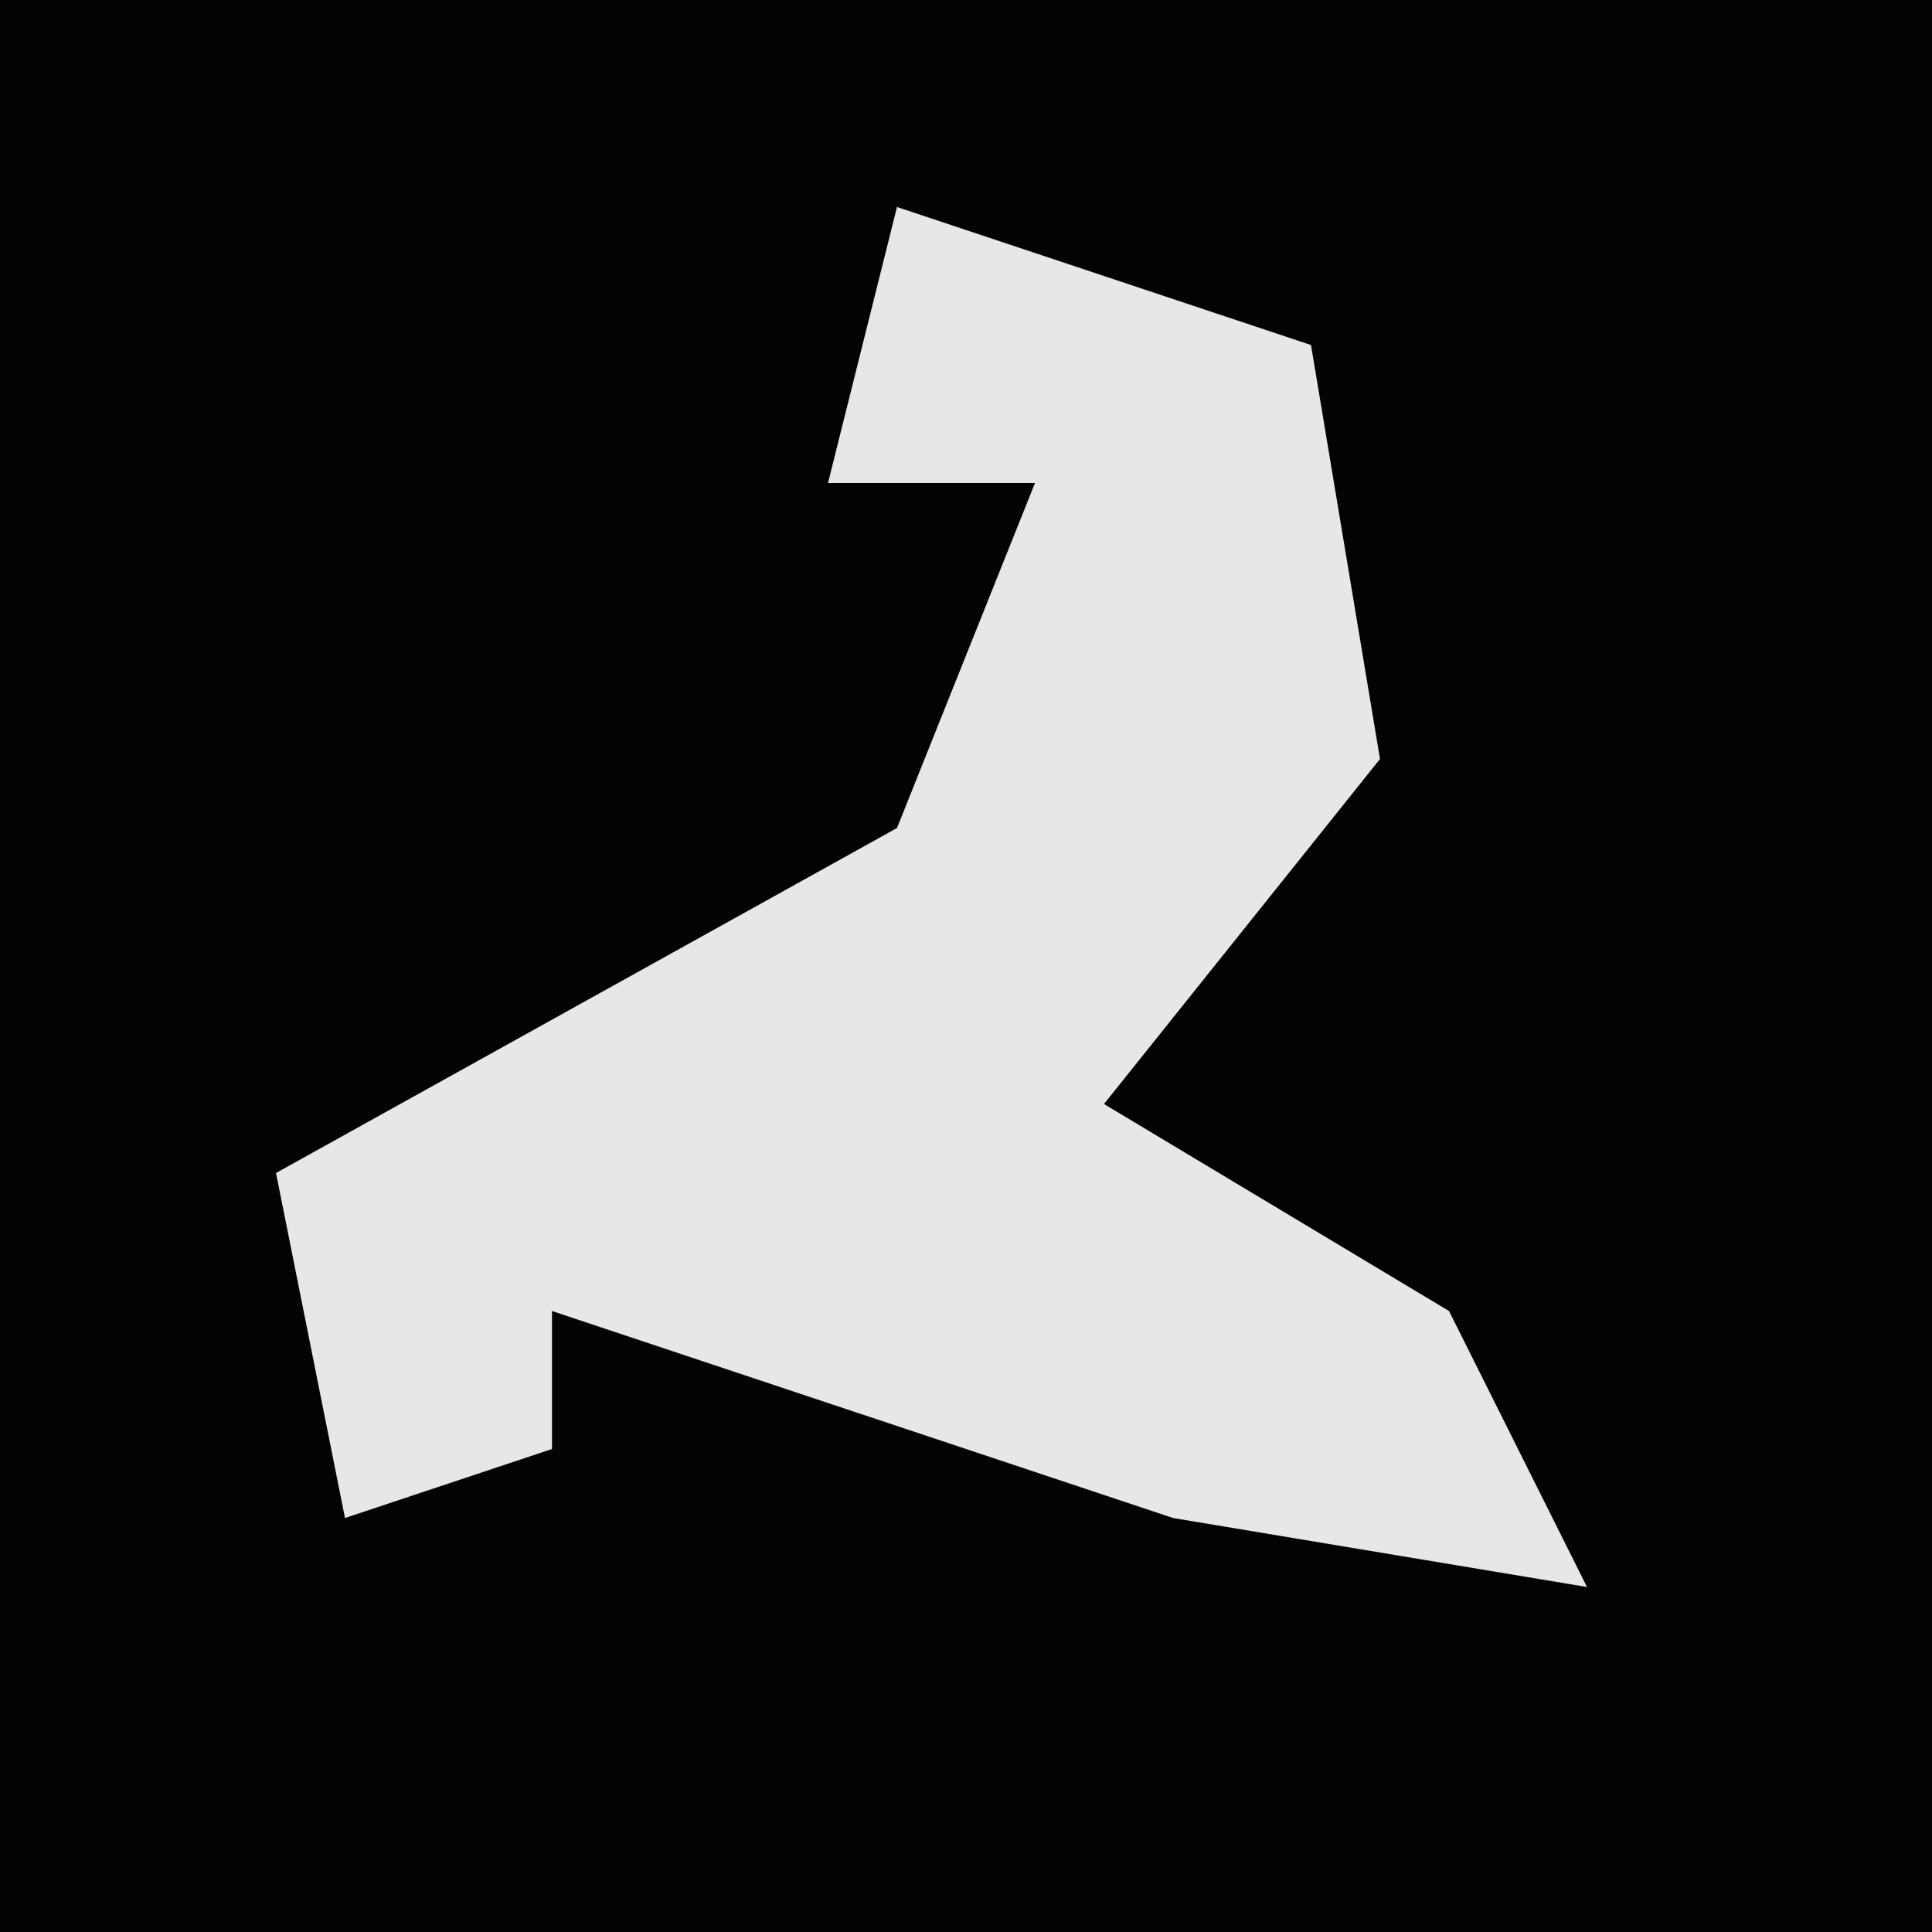 <?xml version="1.0" encoding="UTF-8"?>
<svg version="1.1" xmlns="http://www.w3.org/2000/svg" width="28" height="28">
<path d="M0,0 L28,0 L28,28 L0,28 Z " fill="#030303" transform="translate(0,0)"/>
<path d="M0,0 L6,2 L7,8 L3,13 L8,16 L10,20 L4,19 L-5,16 L-5,18 L-8,19 L-9,14 L0,9 L2,4 L-1,4 Z " fill="#E7E7E7" transform="translate(13,3)"/>
</svg>
